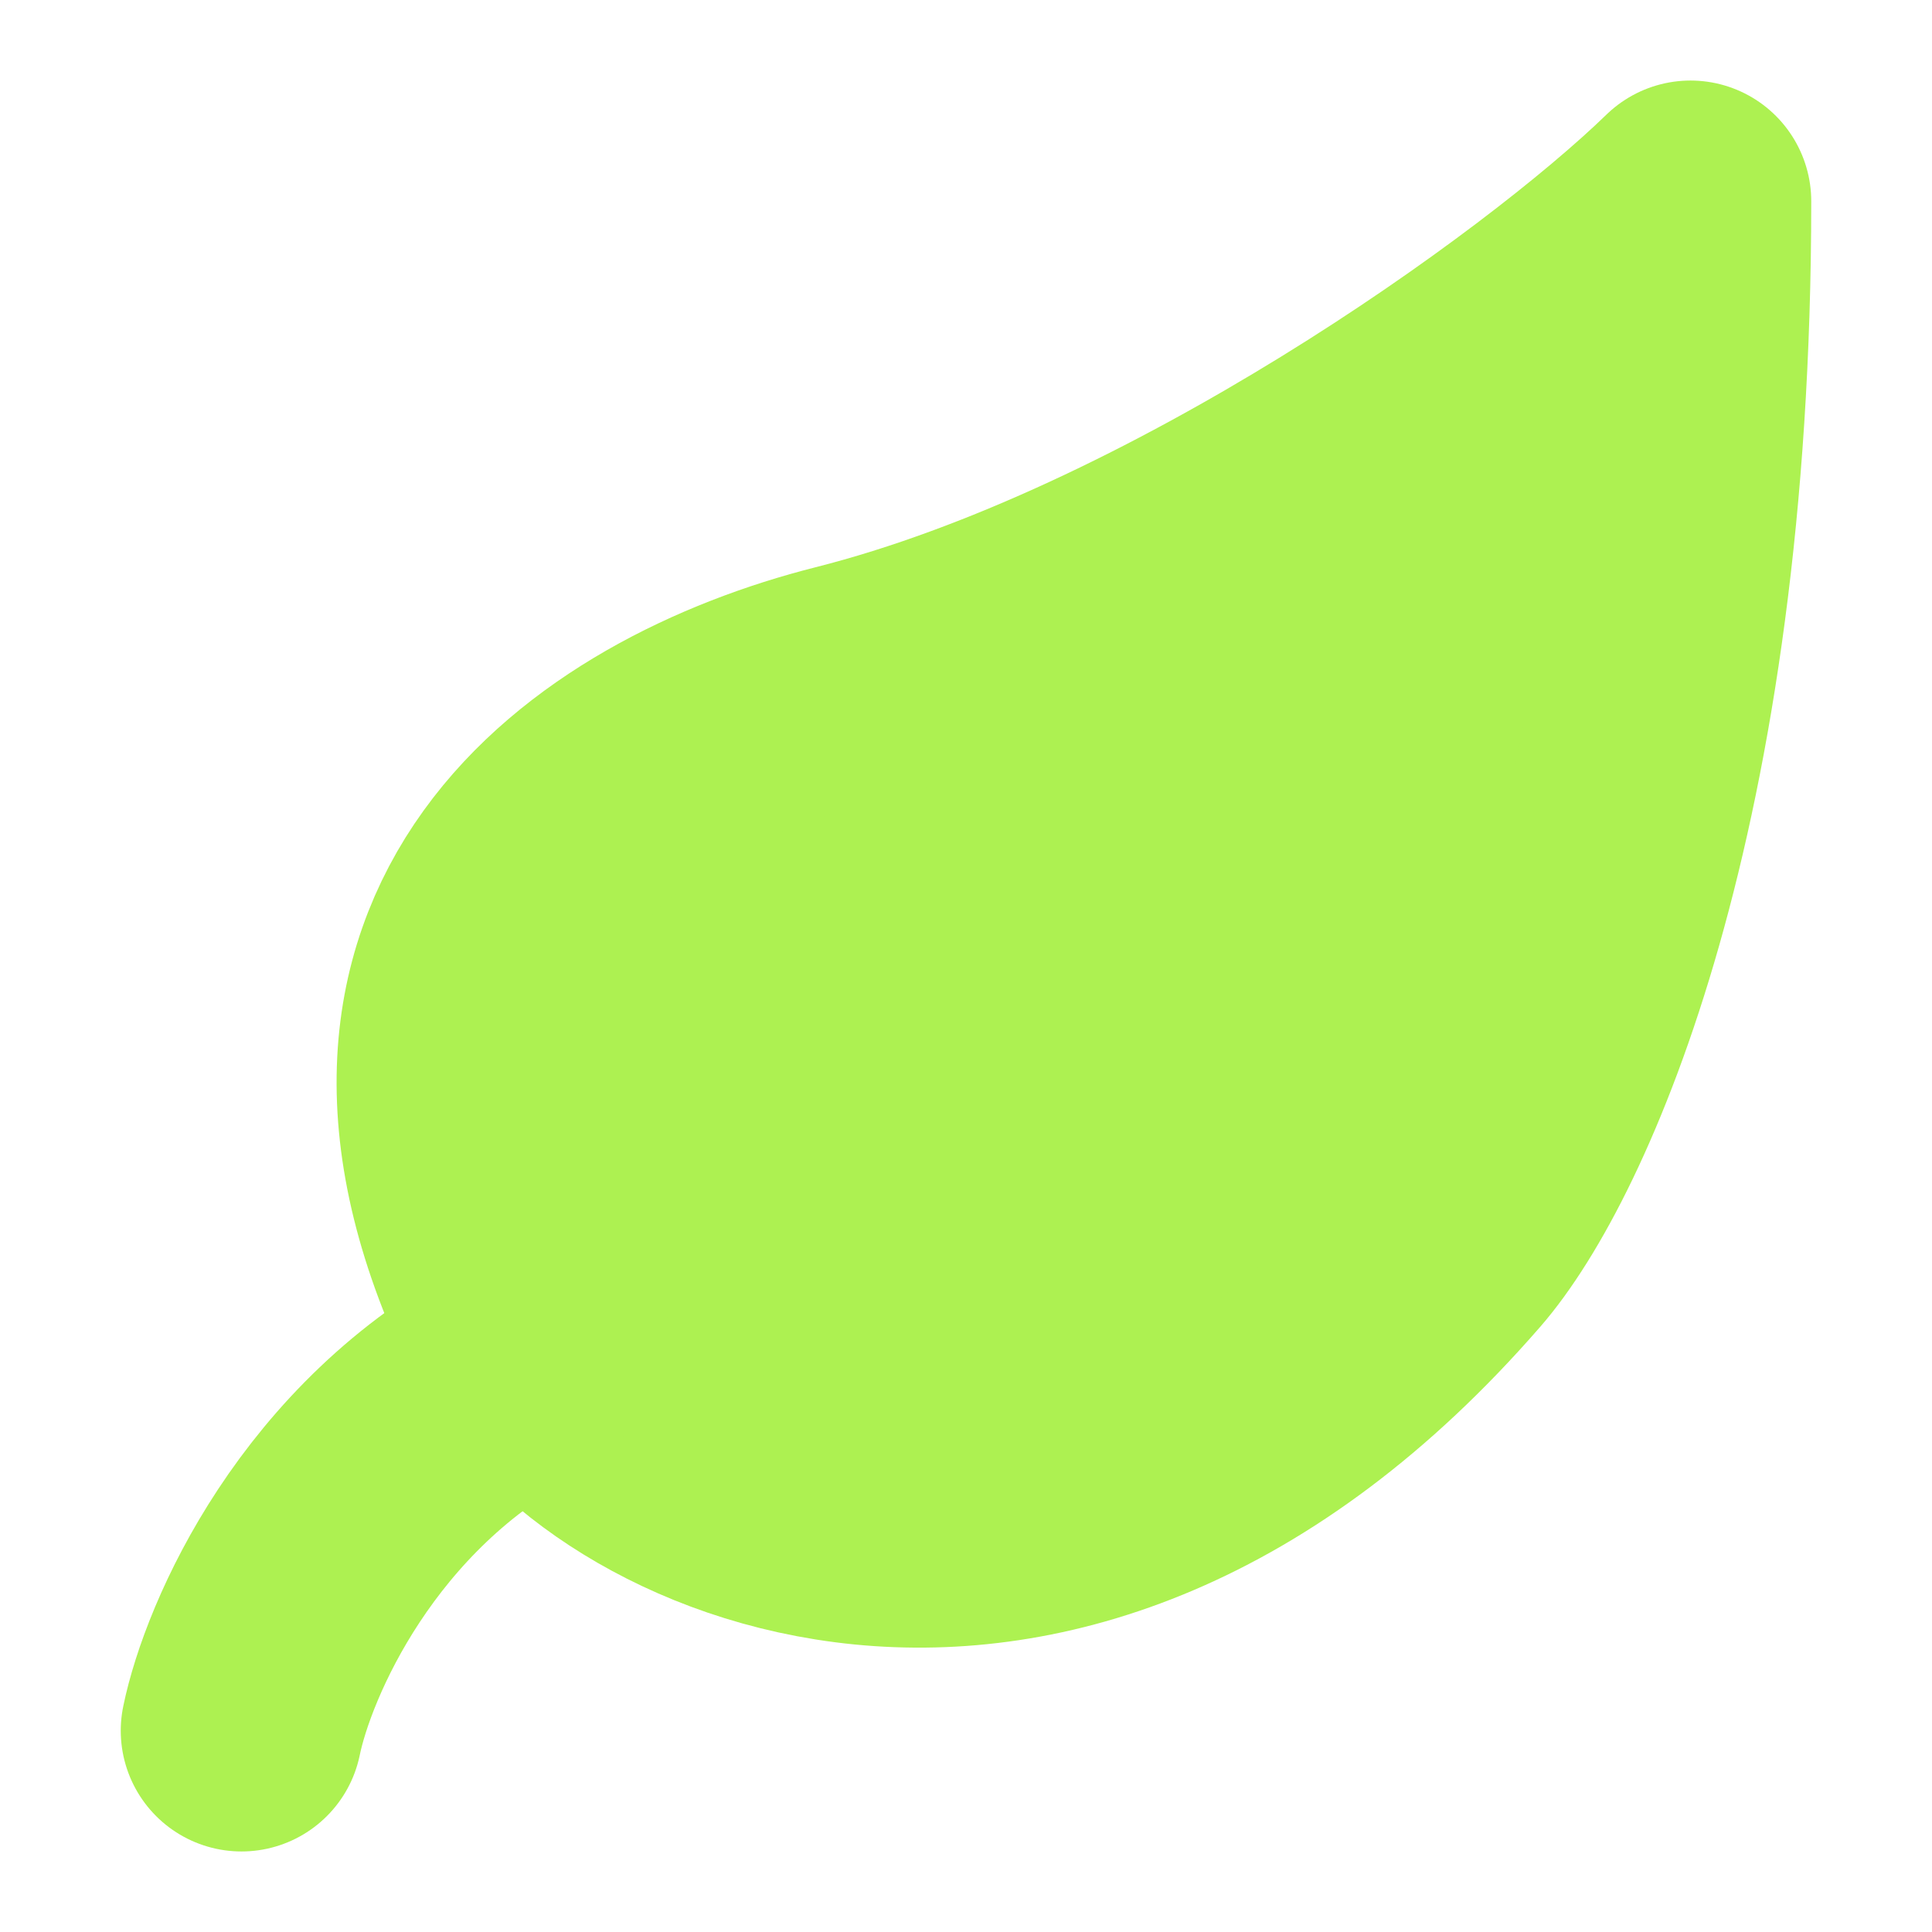 <svg width="16" height="16" viewBox="0 0 16 16" fill="none" xmlns="http://www.w3.org/2000/svg">
<path d="M7 5.667C9.795 4.96 12.888 2.747 14 1.667C14 6.667 12.733 9.491 12 10.333C8.667 14.166 5.022 12.386 4.333 11C2.715 7.741 5.023 6.167 7 5.667Z" fill="#ADF151" stroke="#ADF151" stroke-width="2" stroke-linecap="round" stroke-linejoin="round"/>
<path d="M2 14.333C2.137 13.666 2.796 12.133 4.333 11.333" stroke="#ADF151" stroke-width="2" stroke-linecap="round" stroke-linejoin="round"/>
</svg>
